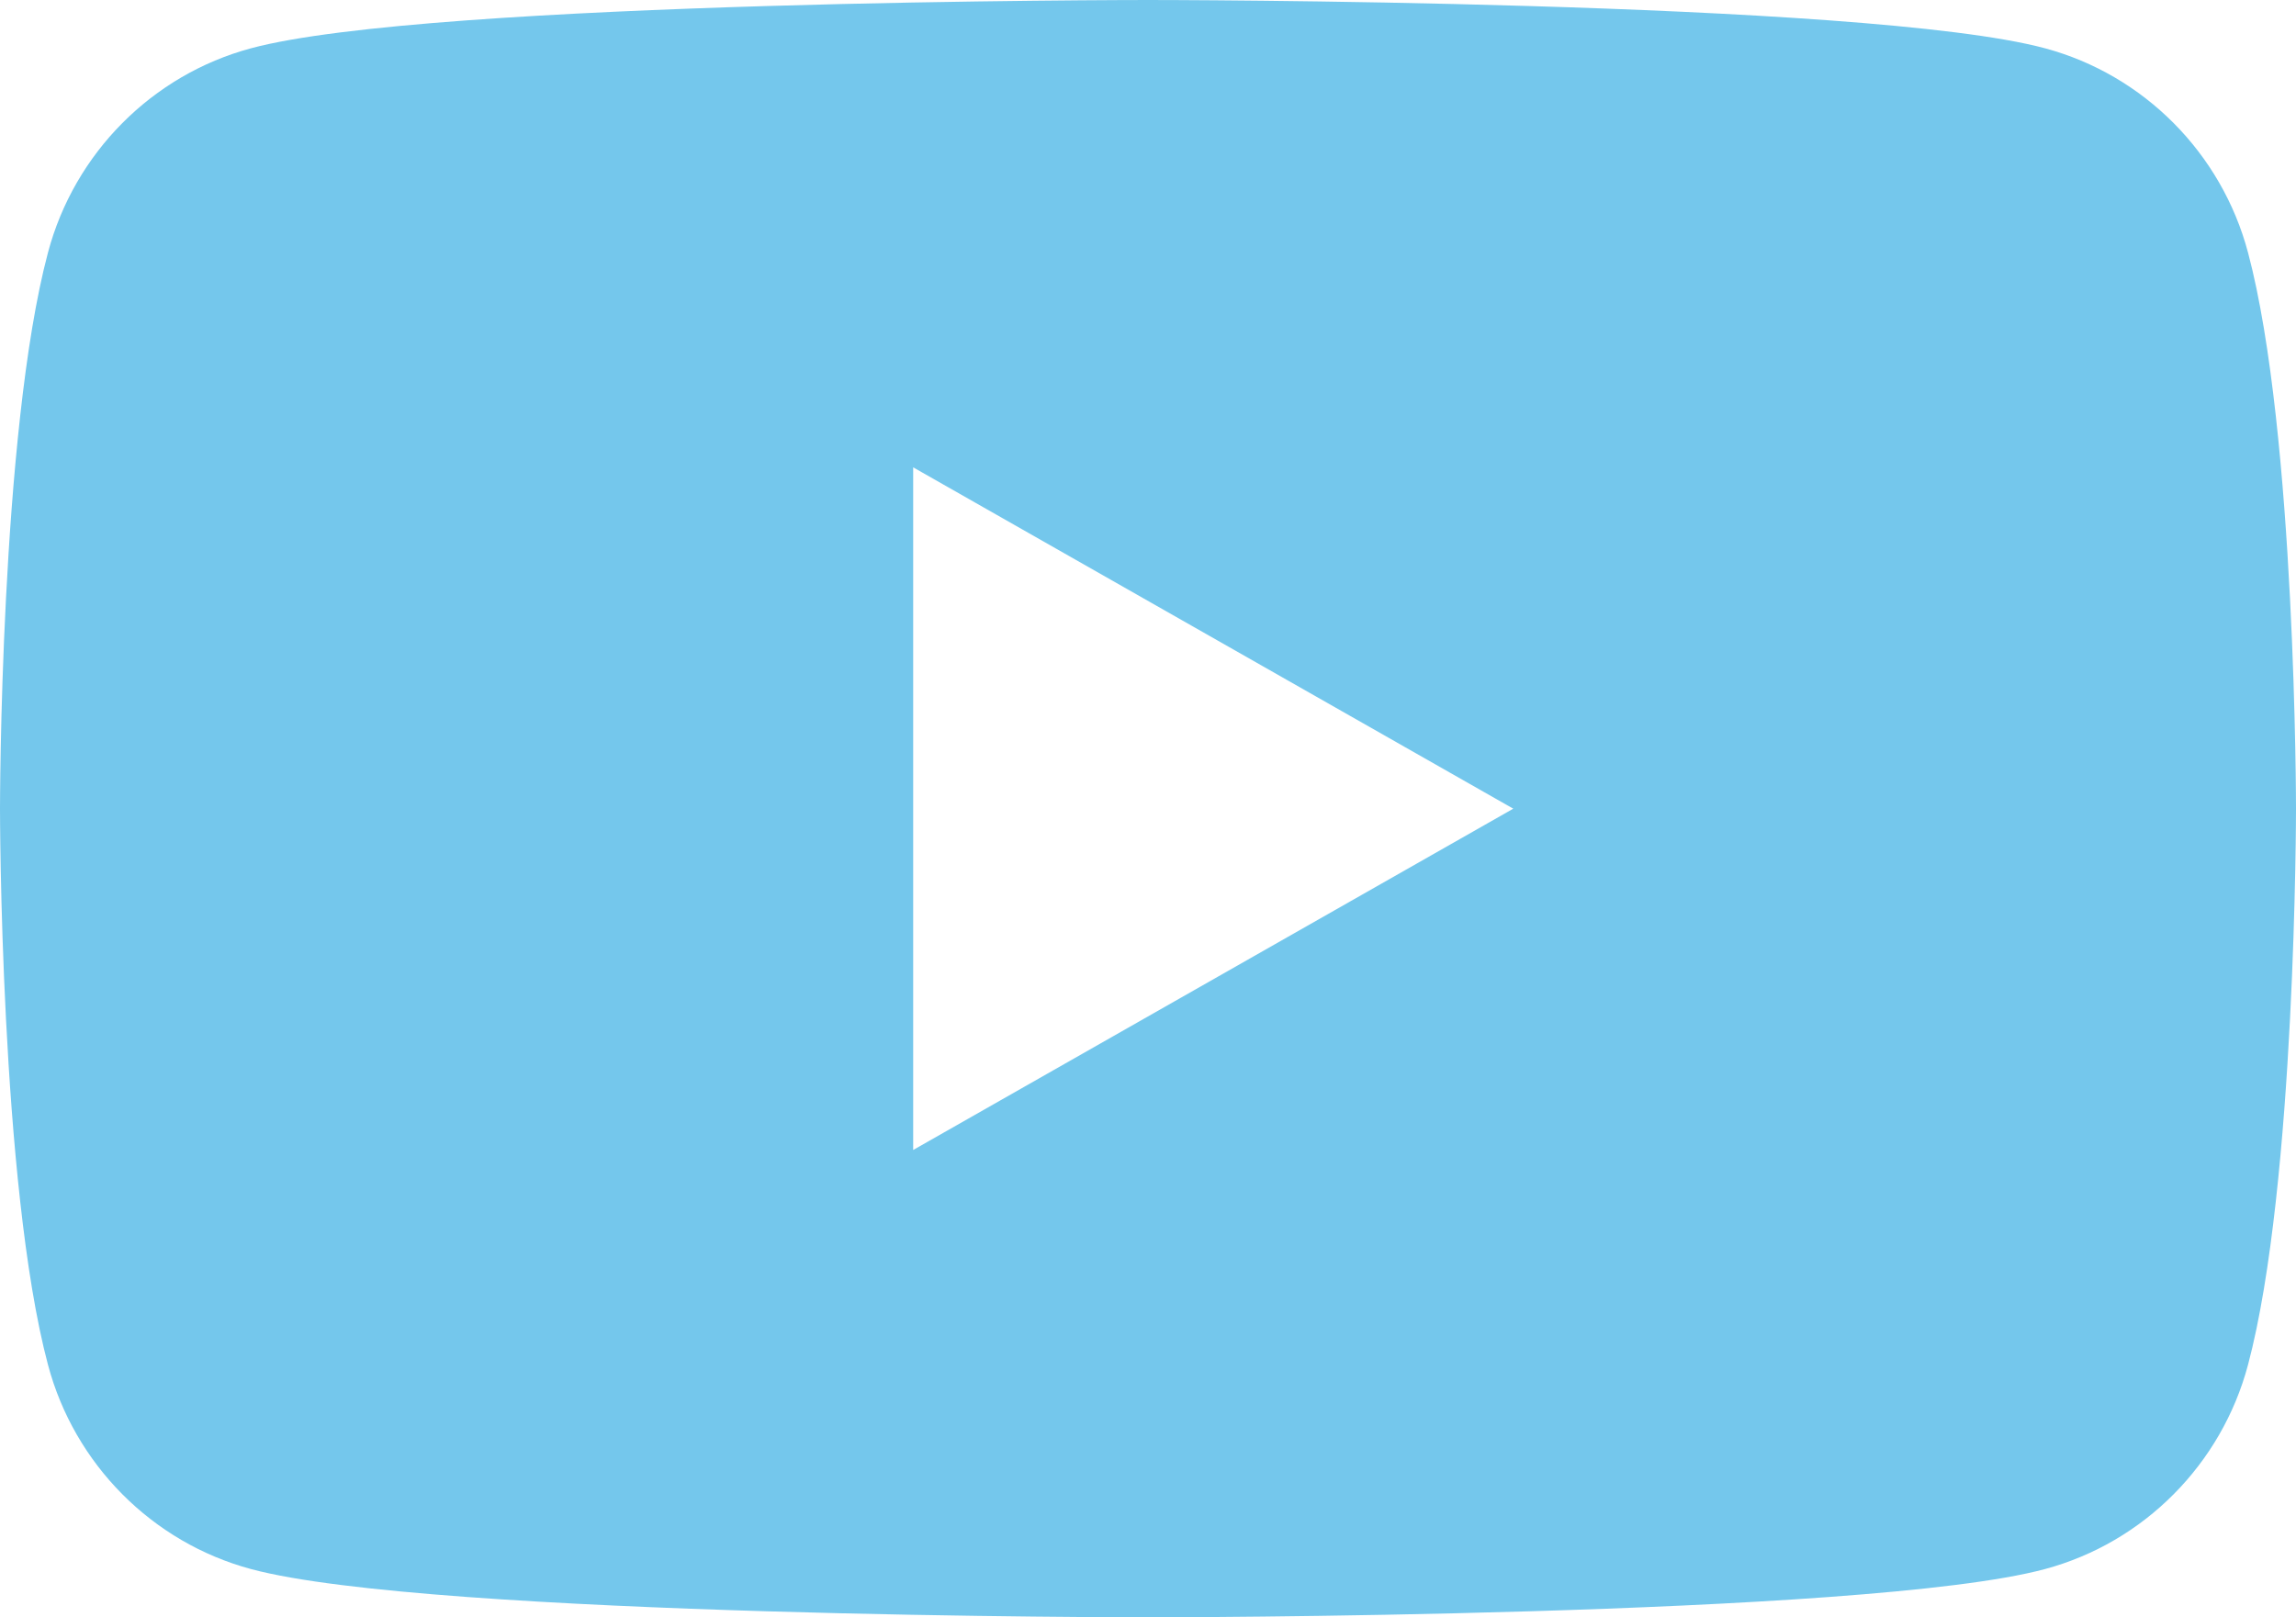 <svg xmlns="http://www.w3.org/2000/svg" xml:space="preserve" viewBox="0 0 234.667 165.333">
  <path fill="#74c7ec" d="M93.333 117.558v-69.783l61.333 34.893zm136.429-91.741c-2.699-10.163-10.651-18.165-20.747-20.881C190.716 8e-7 117.333 8e-7 117.333 8e-7s-73.382 0-91.683 4.936C15.554 7.652 7.602 15.655 4.904 25.817 0 44.236 0 82.667 0 82.667s0 38.43 4.904 56.849c2.698 10.163 10.65 18.165 20.747 20.882C43.951 165.333 117.333 165.333 117.333 165.333s73.383 0 91.683-4.935c10.096-2.717 18.048-10.72 20.747-20.882 4.904-18.42 4.904-56.849 4.904-56.849s0-38.43-4.904-56.849"/>
</svg>
